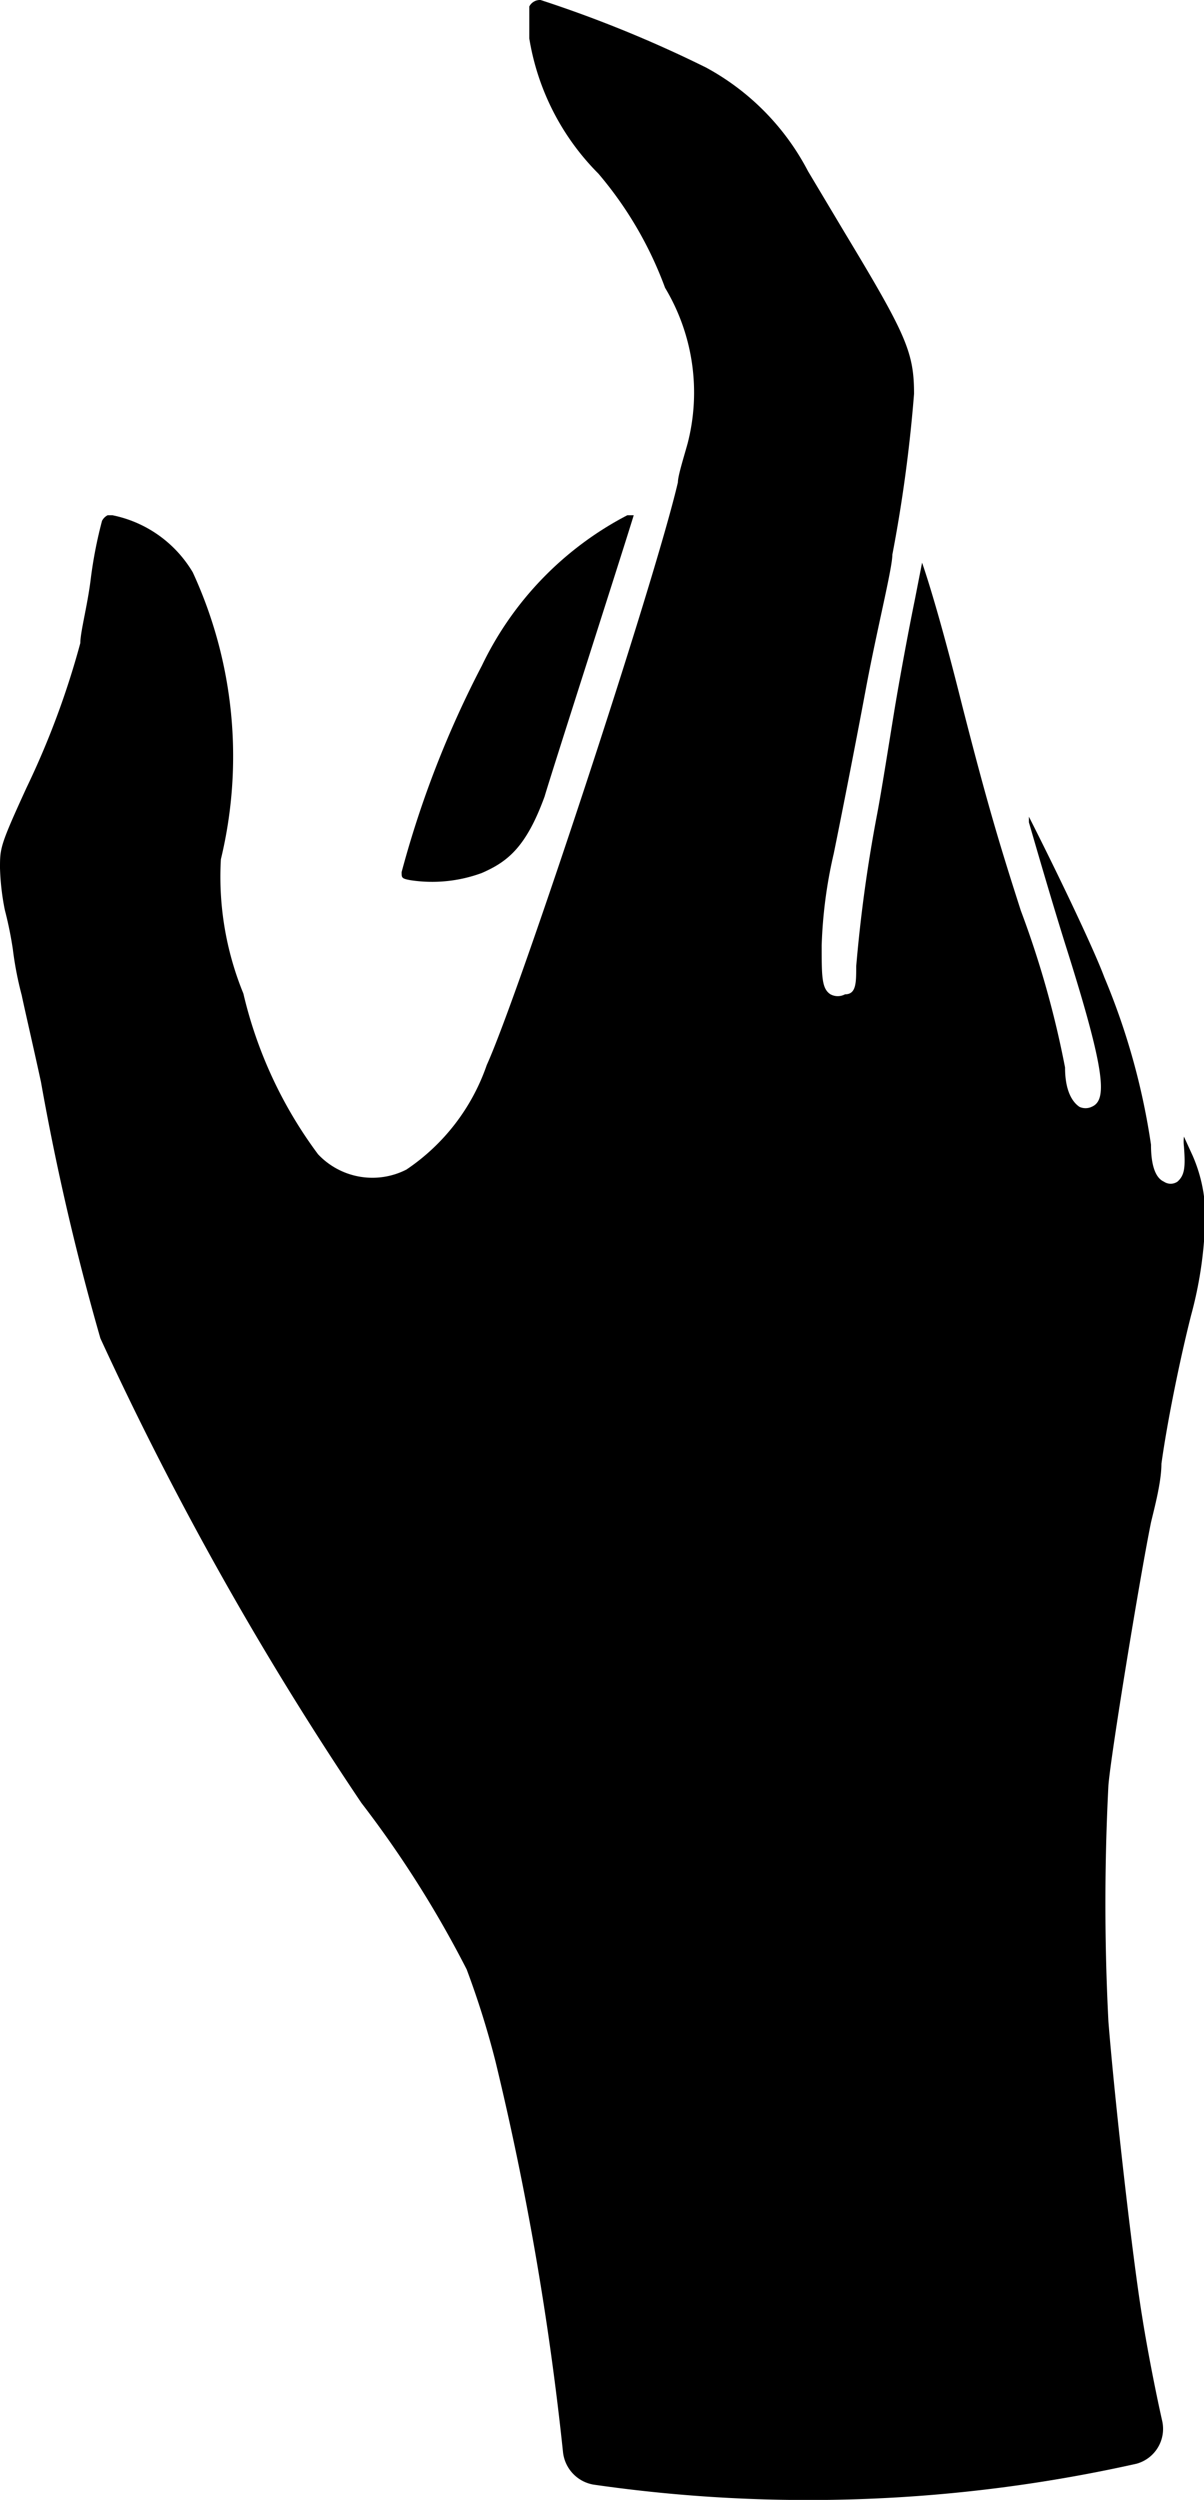 <svg xmlns="http://www.w3.org/2000/svg" viewBox="0 0 14.99 31.1"><g id="Layer_2" data-name="Layer 2"><g id="Layer_1-2" data-name="Layer 1"><path d="M15,15.29a5,5,0,0,1-.17,1.07c-.14.55-.3,1.34-.37,1.85,0,.23-.09.56-.13.73-.14.69-.5,2.89-.53,3.27a28.8,28.8,0,0,0,0,2.94c.08,1,.3,2.94.42,3.67.06.38.16.9.25,1.3a.45.45,0,0,1-.32.53,18.73,18.73,0,0,1-6.76.26.46.46,0,0,1-.38-.4,37.19,37.19,0,0,0-.84-4.86,10.82,10.82,0,0,0-.36-1.15,13.41,13.41,0,0,0-1.31-2.07,41.23,41.23,0,0,1-3.25-5.78,31.46,31.46,0,0,1-.74-3.19C.41,13,.31,12.57.27,12.38a4.28,4.28,0,0,1-.11-.57,4.74,4.74,0,0,0-.1-.49A3.07,3.07,0,0,1,0,10.8c0-.25,0-.28.33-1A10.39,10.39,0,0,0,1,8H1V8c0-.14.09-.47.13-.8a5.47,5.47,0,0,1,.14-.72.16.16,0,0,1,.07-.07h.06a1.51,1.51,0,0,1,1,.71,5.46,5.46,0,0,1,.35,3.57,3.83,3.83,0,0,0,.28,1.67,5.41,5.41,0,0,0,.93,2,.93.93,0,0,0,1.1.19,2.58,2.58,0,0,0,1-1.3c.4-.88,2.09-6,2.38-7.25,0-.08.07-.3.12-.48a2.53,2.53,0,0,0-.28-1.94,4.68,4.68,0,0,0-.83-1.42A3.08,3.08,0,0,1,6.59.48c0-.3,0-.33,0-.4A.15.15,0,0,1,6.73,0,15.39,15.39,0,0,1,8.79.84a3.09,3.09,0,0,1,1.27,1.29l.46.77c.76,1.26.86,1.48.86,2a18.35,18.35,0,0,1-.27,2c0,.17-.19.92-.33,1.67s-.32,1.66-.4,2.05a5.84,5.84,0,0,0-.15,1.14c0,.39,0,.54.11.61a.19.19,0,0,0,.18,0c.14,0,.14-.14.14-.35a18.47,18.47,0,0,1,.26-1.89c.05-.26.14-.83.21-1.26s.19-1.07.26-1.41L11.48,7c.08.23.25.78.5,1.78.31,1.21.46,1.71.73,2.55a12,12,0,0,1,.55,1.95c0,.29.09.43.18.49a.18.18,0,0,0,.15,0c.19-.08.19-.39-.32-2-.17-.54-.37-1.23-.46-1.54l0-.07c.31.61.79,1.6.94,2a8.6,8.6,0,0,1,.58,2.08c0,.29.07.42.16.46a.15.15,0,0,0,.17,0c.09-.08.1-.18.08-.44a.49.49,0,0,1,0-.12l.11.24A1.89,1.89,0,0,1,15,15.29ZM7.89,6.41l-.08,0A4.11,4.11,0,0,0,6,8.28a12.58,12.58,0,0,0-1,2.57c0,.07,0,.08.11.1A1.79,1.79,0,0,0,6,10.86c.32-.14.55-.32.78-.95C6.88,9.57,7.75,6.87,7.89,6.41Z"/></g></g></svg>